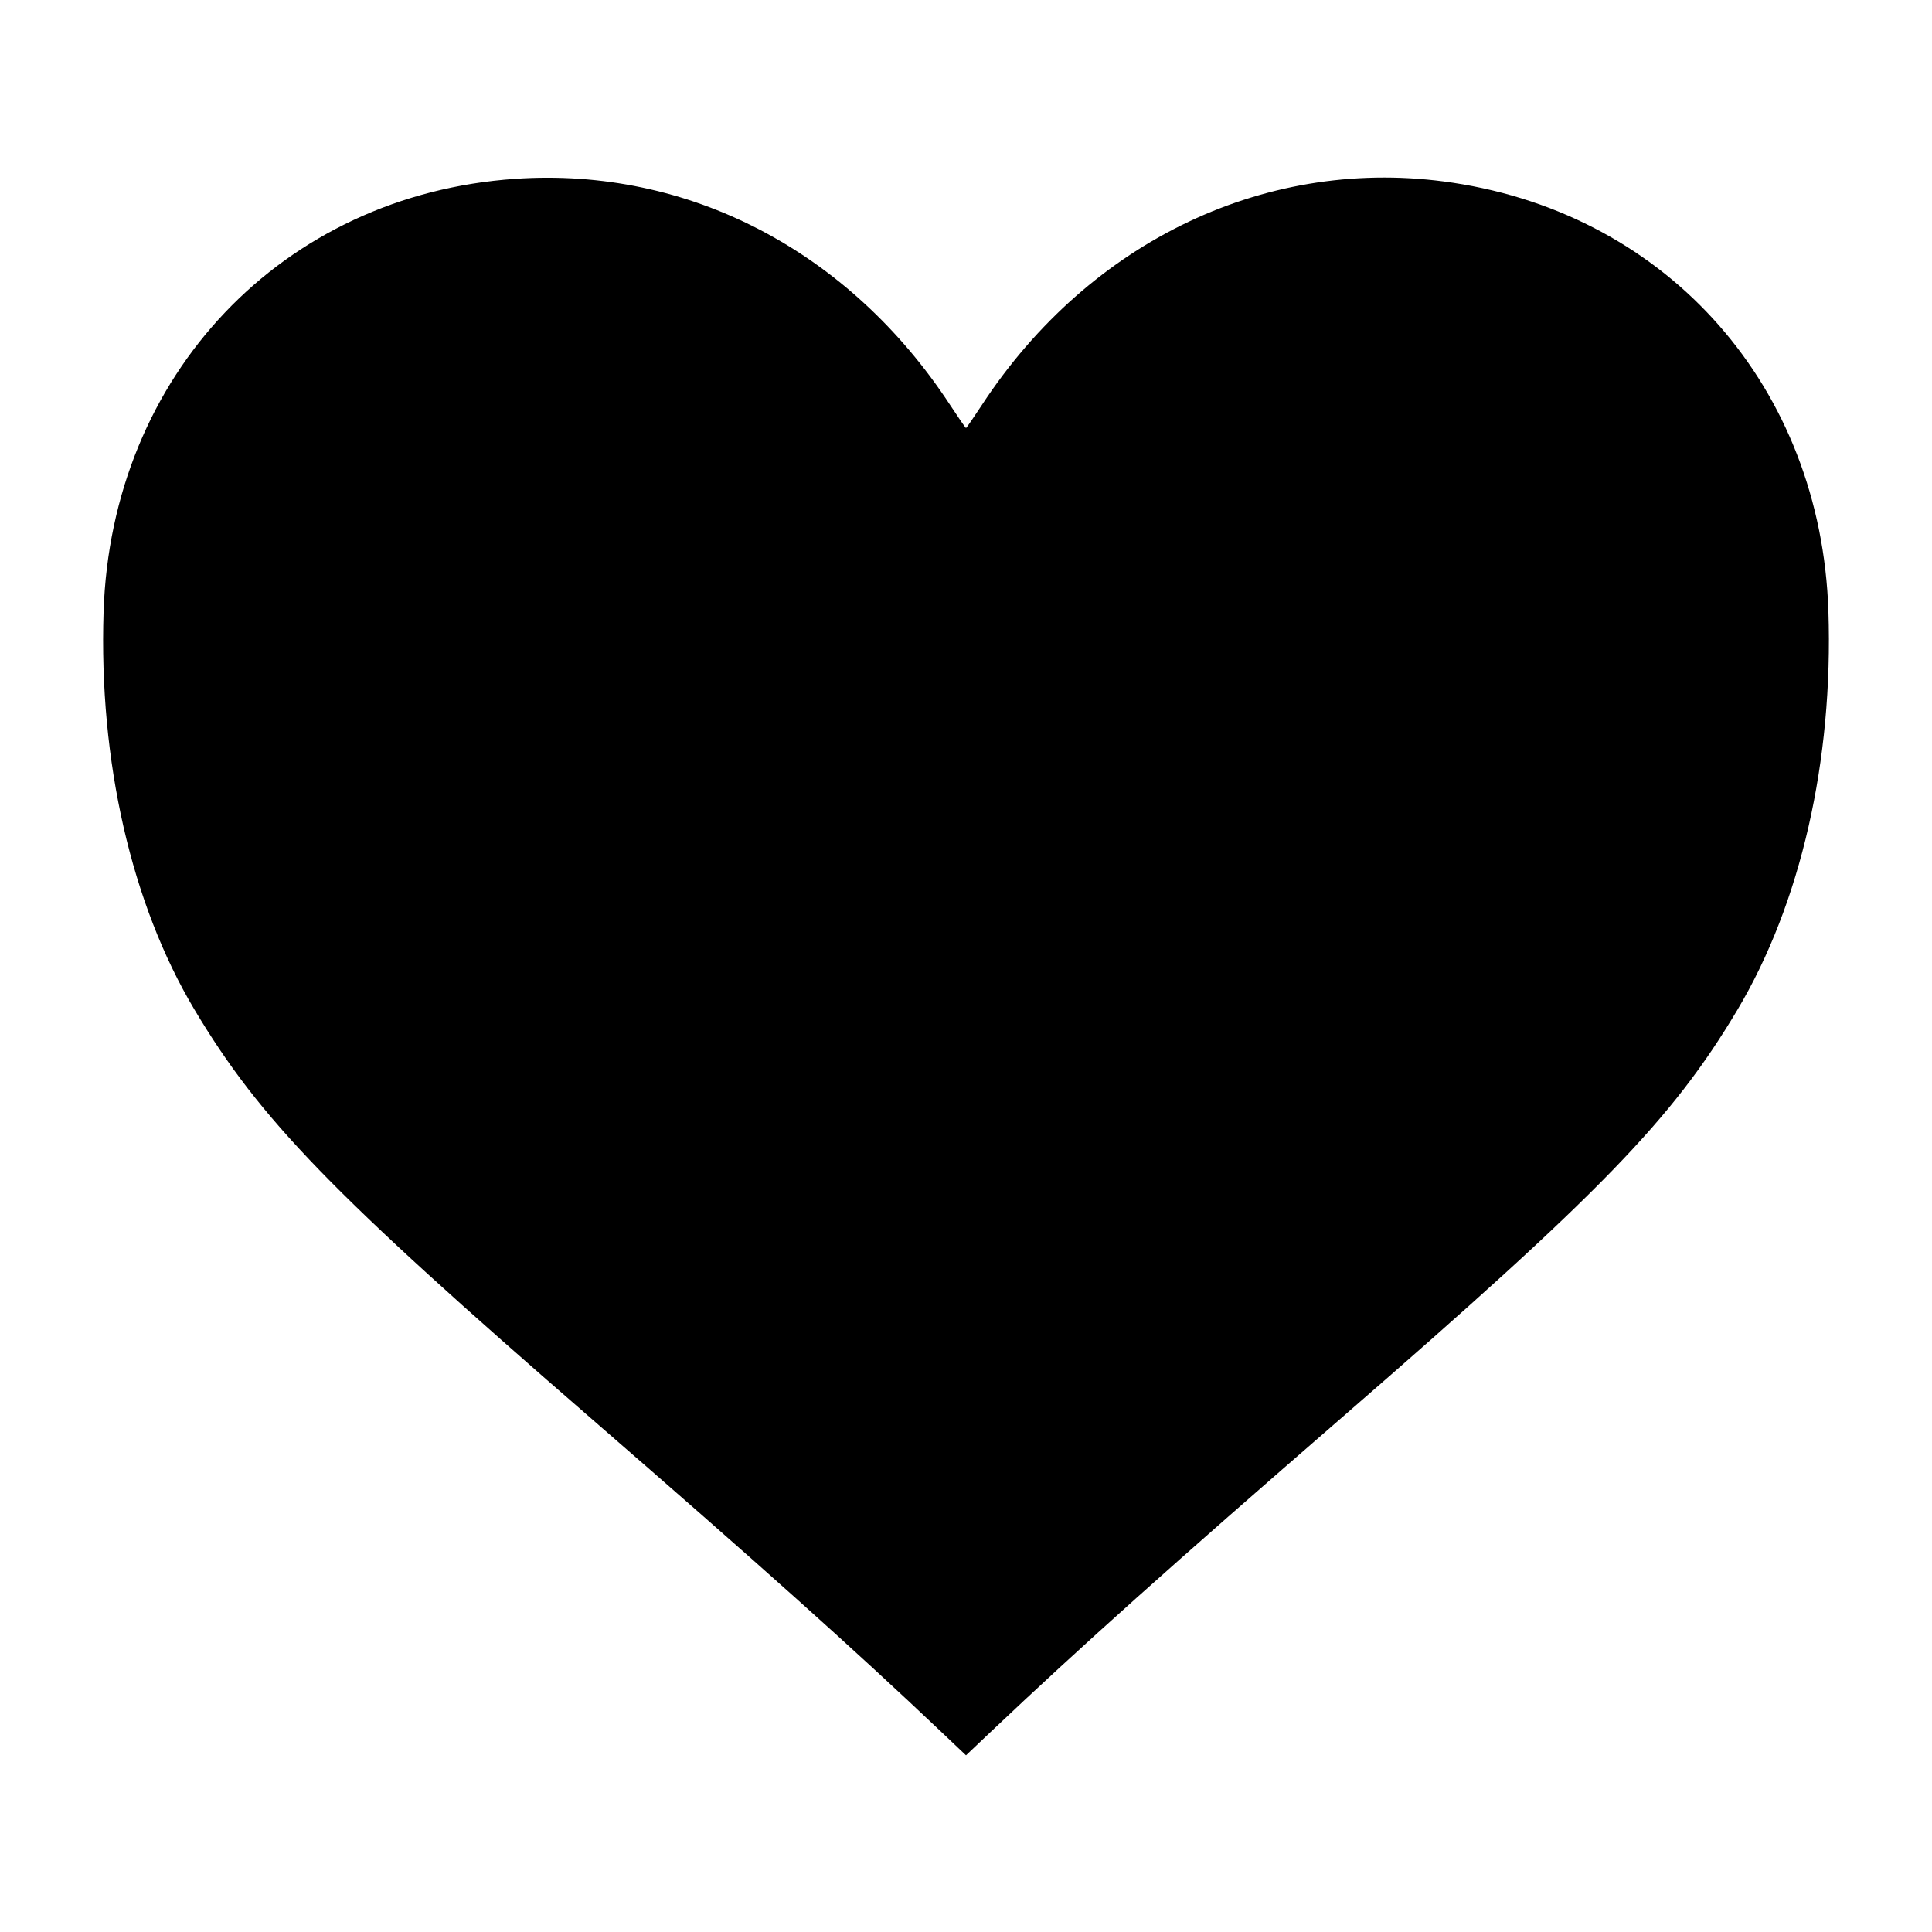 <svg id="svg" xmlns="http://www.w3.org/2000/svg" xmlns:xlink="http://www.w3.org/1999/xlink" width="400" height="400" viewBox="0, 0, 400,400"><g id="svgg"><path id="path0" d="M106.667 37.026 C 58.486 40.331,23.032 77.623,21.445 126.667 C 20.445 157.559,27.198 187.135,40.245 209.000 C 53.824 231.757,68.606 247.005,122.000 293.334 C 157.506 324.142,176.303 340.966,194.917 358.600 L 200.000 363.416 205.083 358.600 C 223.659 341.002,242.700 323.958,278.000 293.331 C 331.451 246.957,346.213 231.737,359.702 209.095 C 372.832 187.055,379.582 157.480,378.552 126.500 C 377.018 80.349,345.657 44.597,300.771 37.830 C 262.800 32.105,225.698 49.631,203.261 83.891 C 201.559 86.490,200.092 88.616,200.000 88.616 C 199.908 88.616,198.441 86.490,196.739 83.891 C 175.797 51.915,142.463 34.571,106.667 37.026 " stroke="none" fill="#000000" fill-rule="evenodd"></path></g></svg>